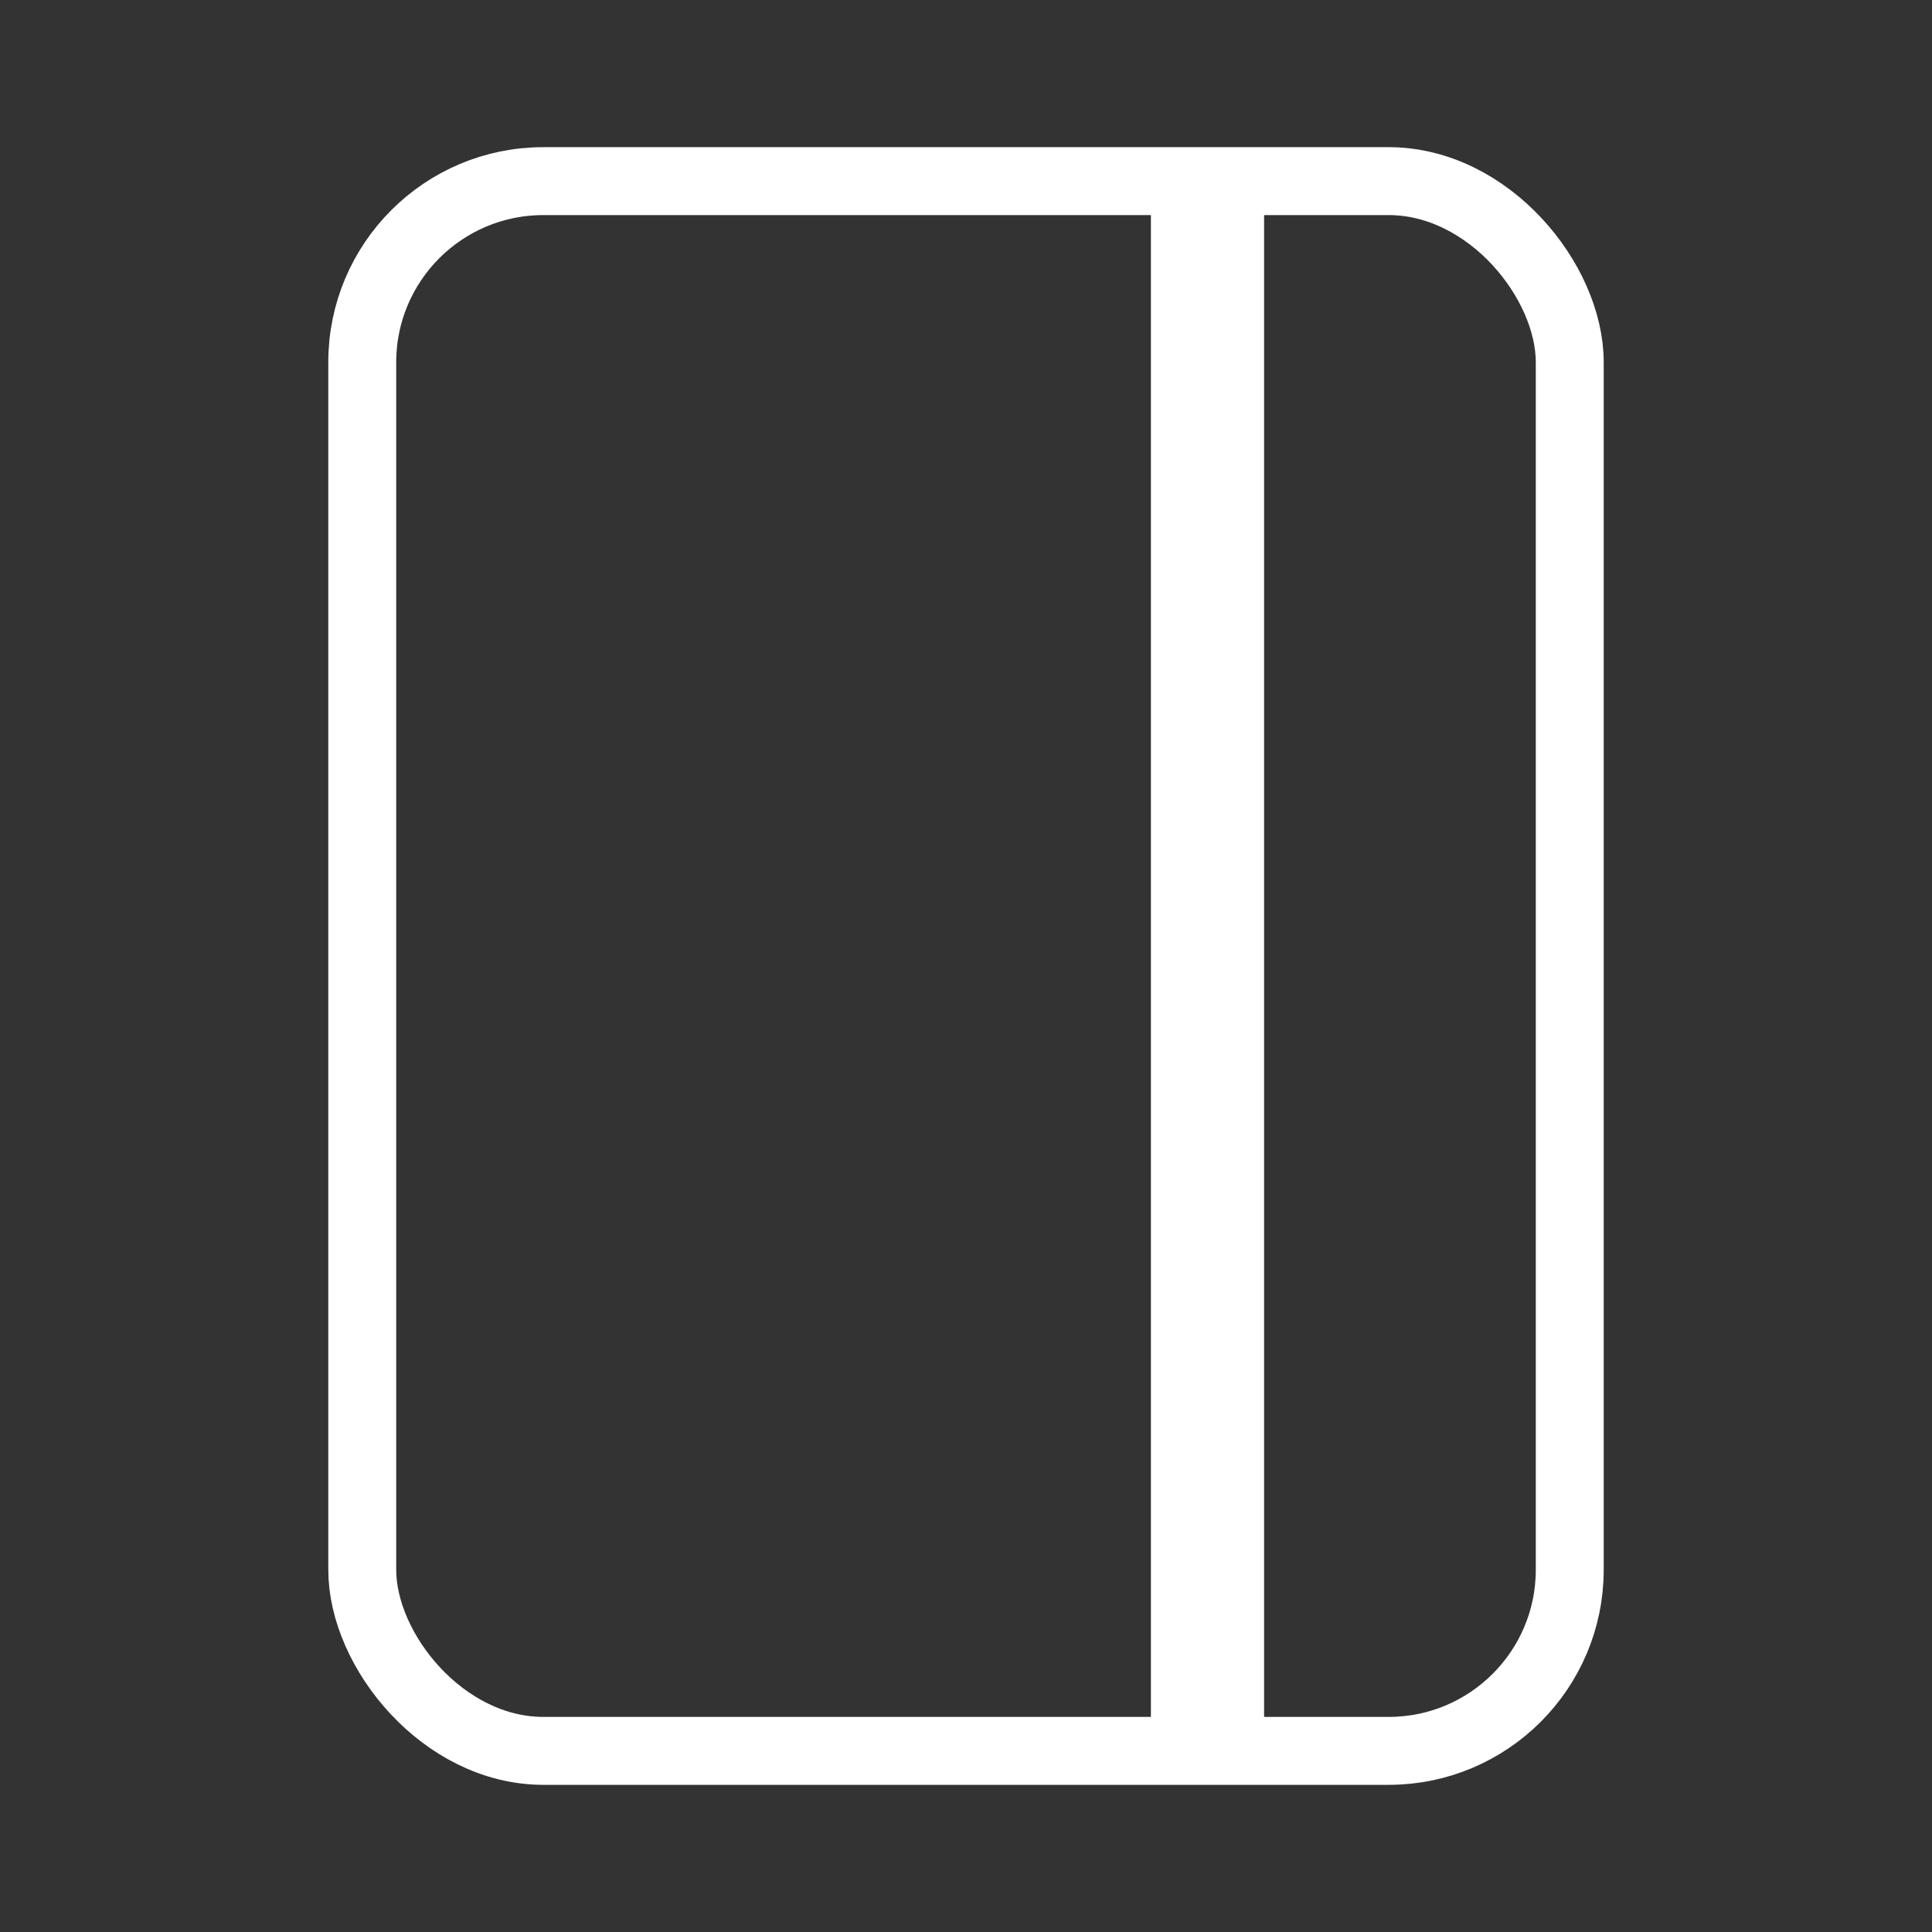 <svg xmlns='http://www.w3.org/2000/svg' width='512' height='512' viewBox='0 0 512 512'><rect x="0" y="0" width="512" height="512" fill="#333333" stroke="none"/><title>ionicons-v5-o</title><rect x='96' y='48' width='320' height='416' rx='48' ry='48' style='fill:none;stroke:#FFF;stroke-linejoin:round;stroke-width:18px'/><line x1='320' y1='48' x2='320' y2='464' style='fill:none;stroke:#FFF;stroke-linejoin:round;stroke-width:30px'/></svg>
